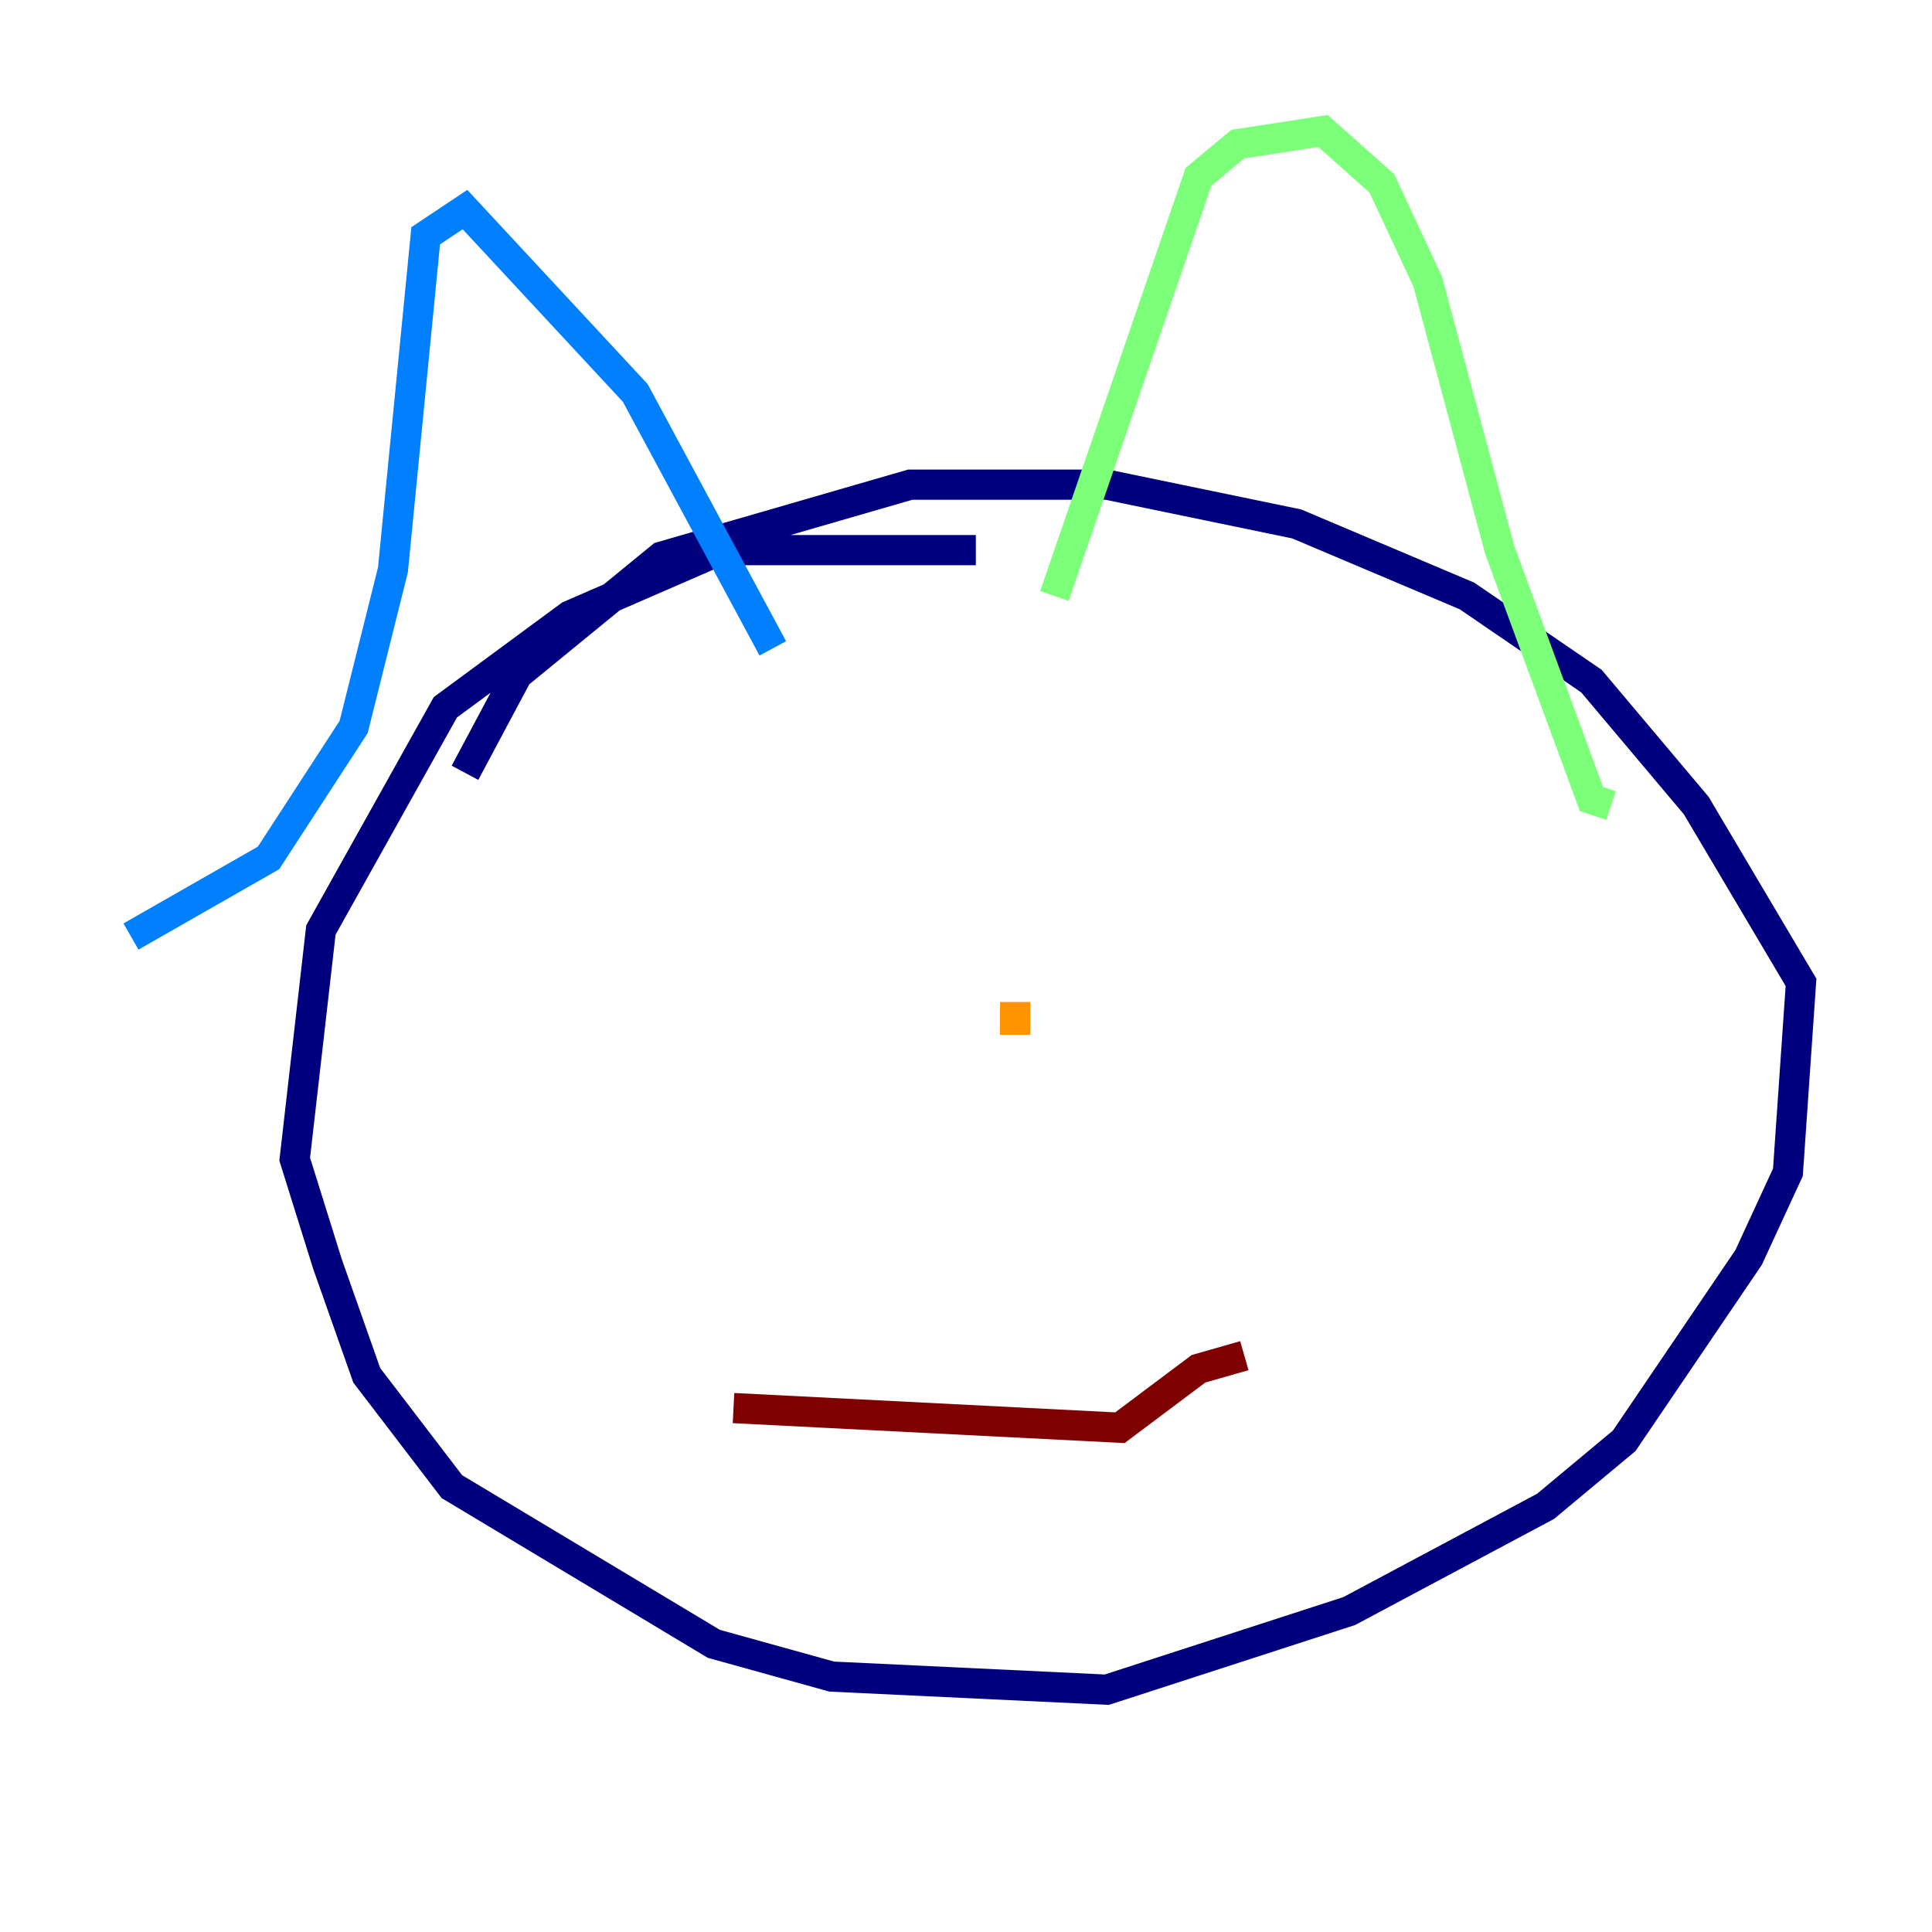 <?xml version="1.0" encoding="utf-8" ?>
<svg baseProfile="tiny" height="128" version="1.2" viewBox="0,0,128,128" width="128" xmlns="http://www.w3.org/2000/svg" xmlns:ev="http://www.w3.org/2001/xml-events" xmlns:xlink="http://www.w3.org/1999/xlink"><defs /><polyline fill="none" points="64.651,36.447 47.729,36.447 37.749,40.786 29.505,46.861 21.261,61.614 19.525,76.8 21.695,83.742 24.298,91.119 29.939,98.495 47.295,108.909 55.105,111.078 73.329,111.946 89.383,106.739 102.4,99.797 107.607,95.458 115.851,83.308 118.454,77.668 119.322,65.085 112.38,53.37 105.437,45.125 97.193,39.485 85.912,34.712 73.329,32.108 60.312,32.108 43.824,36.881 34.278,44.691 30.807,51.2" stroke="#00007f" stroke-width="2" /><polyline fill="none" points="8.678,62.047 17.79,56.841 23.43,48.163 26.034,37.749 28.203,15.62 30.807,13.885 42.088,26.034 51.2,42.956" stroke="#0080ff" stroke-width="2" /><polyline fill="none" points="69.858,39.485 79.403,11.715 82.007,9.546 87.647,8.678 91.552,12.149 94.59,18.658 99.363,36.447 105.437,52.936 106.739,53.37" stroke="#7cff79" stroke-width="2" /><polyline fill="none" points="67.254,66.386 67.254,68.556" stroke="#ff9400" stroke-width="2" /><polyline fill="none" points="48.597,93.288 74.197,94.59 79.403,90.685 82.441,89.817" stroke="#7f0000" stroke-width="2" /></svg>